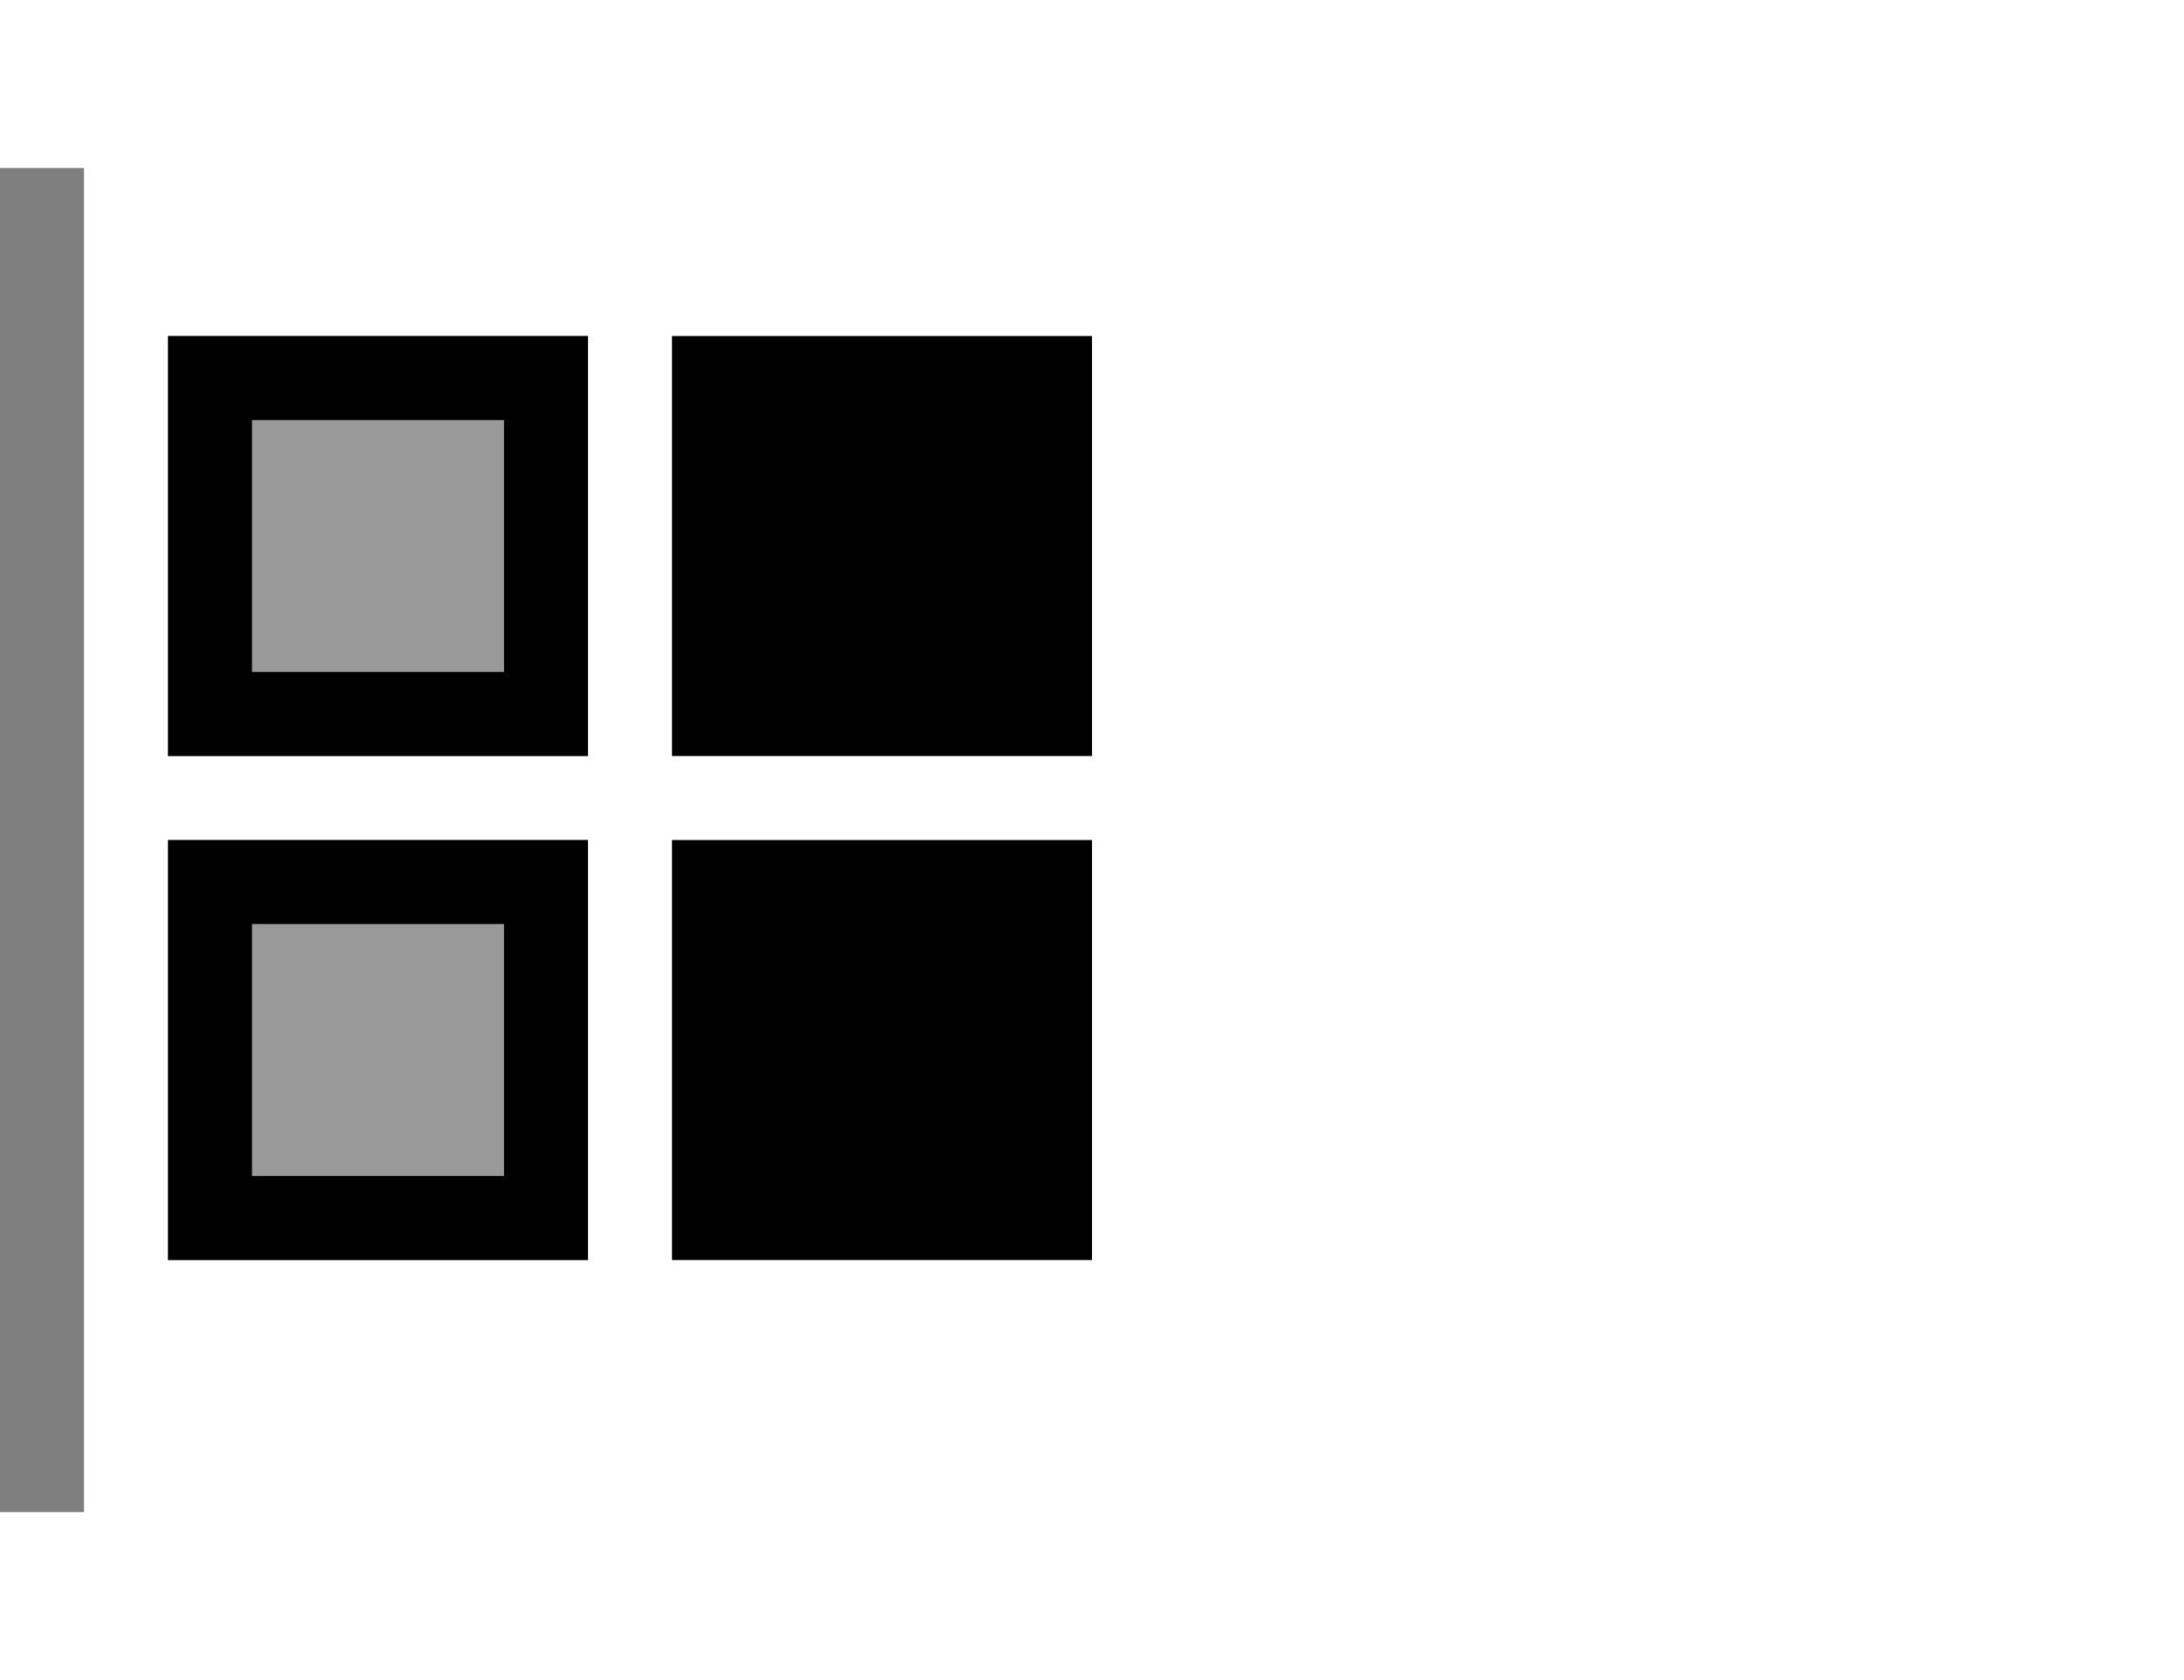<svg viewBox="0 0 26 20" xmlns="http://www.w3.org/2000/svg">
  <g fill="currentColor" fill-rule="evenodd">
    <path opacity=".5" d="M0 2h1v16H0z"/>
    <path opacity=".4" d="M2 4h5v5H2z"/>
    <path d="M8 4h5v5H8zm0 6h5v5H8z"/>
    <path opacity=".4" d="M2 10h5v5H2z"/>
    <path d="M2 4h5v5H2V4zm1 1h3v3H3V5zm-1 5h5v5H2v-5zm1 1h3v3H3v-3z"/>
  </g>
</svg>
